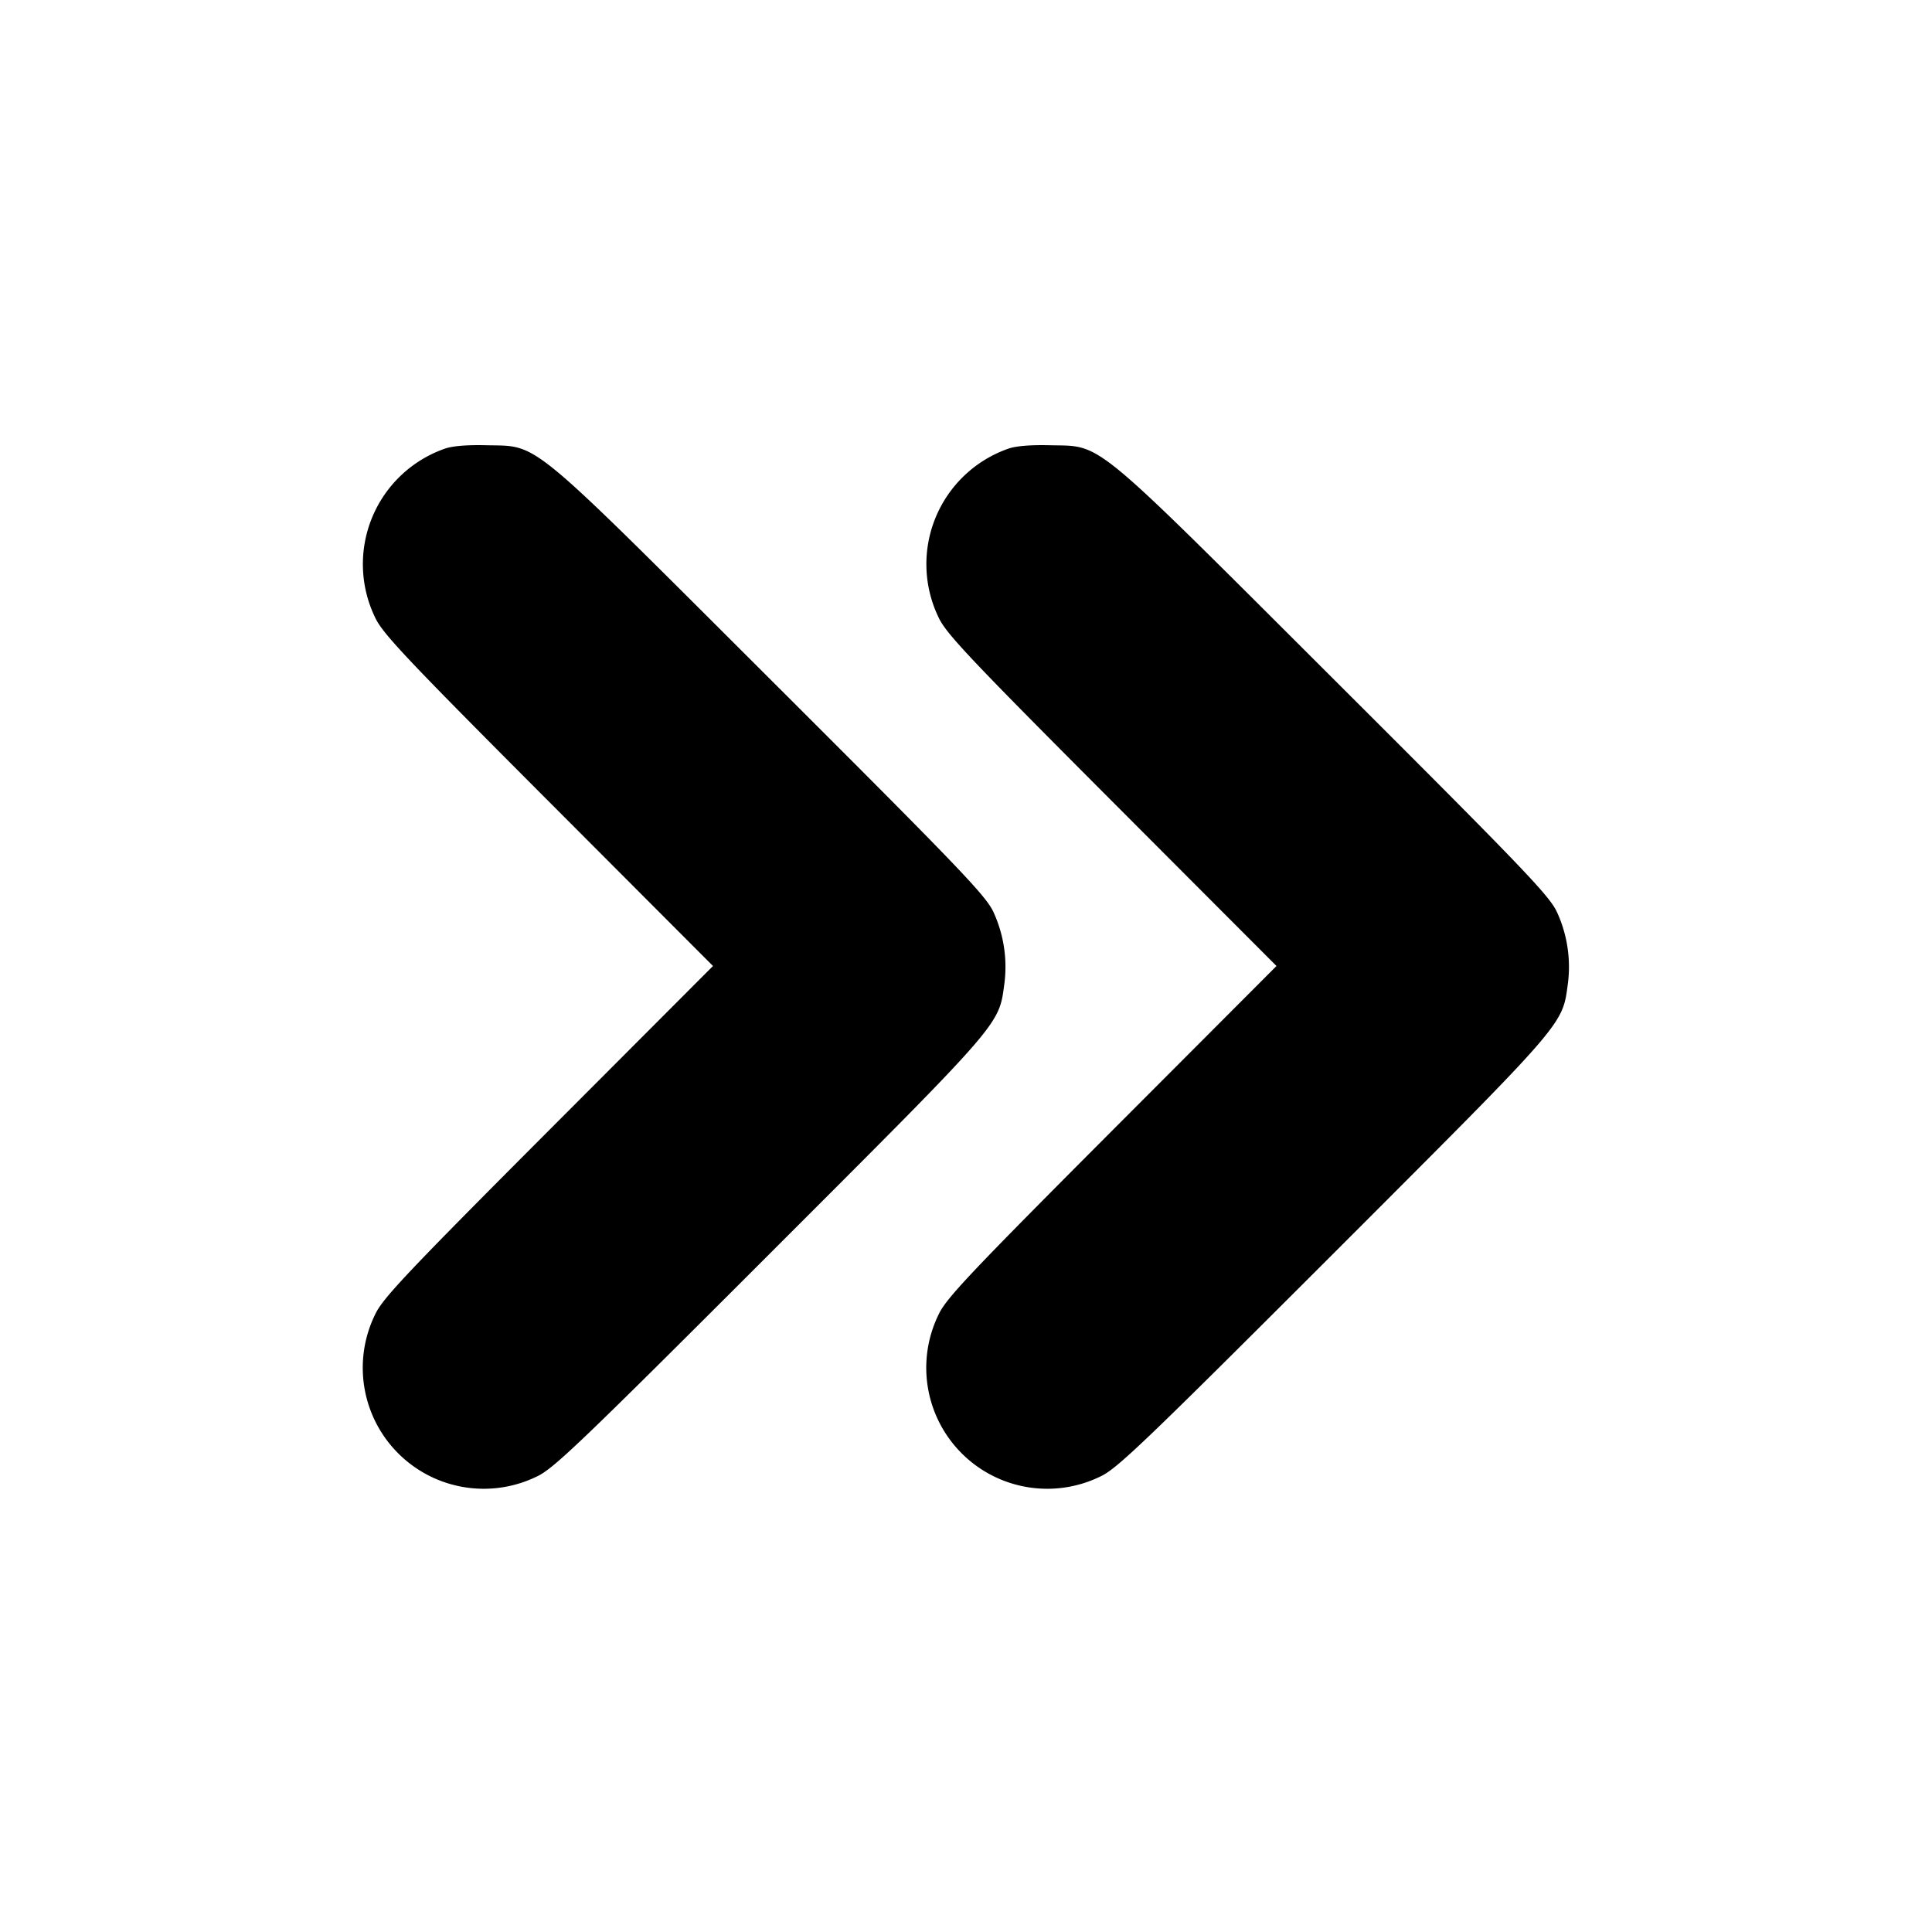 <svg xmlns="http://www.w3.org/2000/svg" width="24" height="24" fill="none" stroke="currentColor" stroke-linecap="round" stroke-linejoin="round" stroke-width="3"><path fill="#000" fill-rule="evenodd" stroke="none" d="M5.516 5.577a1.52 1.52 0 0 0-.858 2.09c.092.2.372.498 2.152 2.282L8.857 12 6.81 14.051c-1.78 1.784-2.06 2.082-2.152 2.282a1.503 1.503 0 0 0 2.01 2.009c.205-.094.543-.417 2.9-2.774 2.902-2.902 2.838-2.828 2.909-3.35a1.63 1.63 0 0 0-.135-.886c-.094-.205-.414-.539-2.774-2.894C6.52 5.396 6.703 5.547 6.04 5.531c-.246-.006-.431.01-.524.046m7 0a1.52 1.52 0 0 0-.858 2.09c.092.2.372.498 2.152 2.282L15.857 12l-2.047 2.051c-1.78 1.784-2.06 2.082-2.152 2.282a1.503 1.503 0 0 0 2.01 2.009c.205-.094.543-.417 2.9-2.774 2.902-2.902 2.838-2.828 2.909-3.35a1.63 1.63 0 0 0-.135-.886c-.094-.205-.414-.539-2.774-2.894-3.048-3.042-2.865-2.891-3.528-2.907-.246-.006-.431.01-.524.046"/></svg>